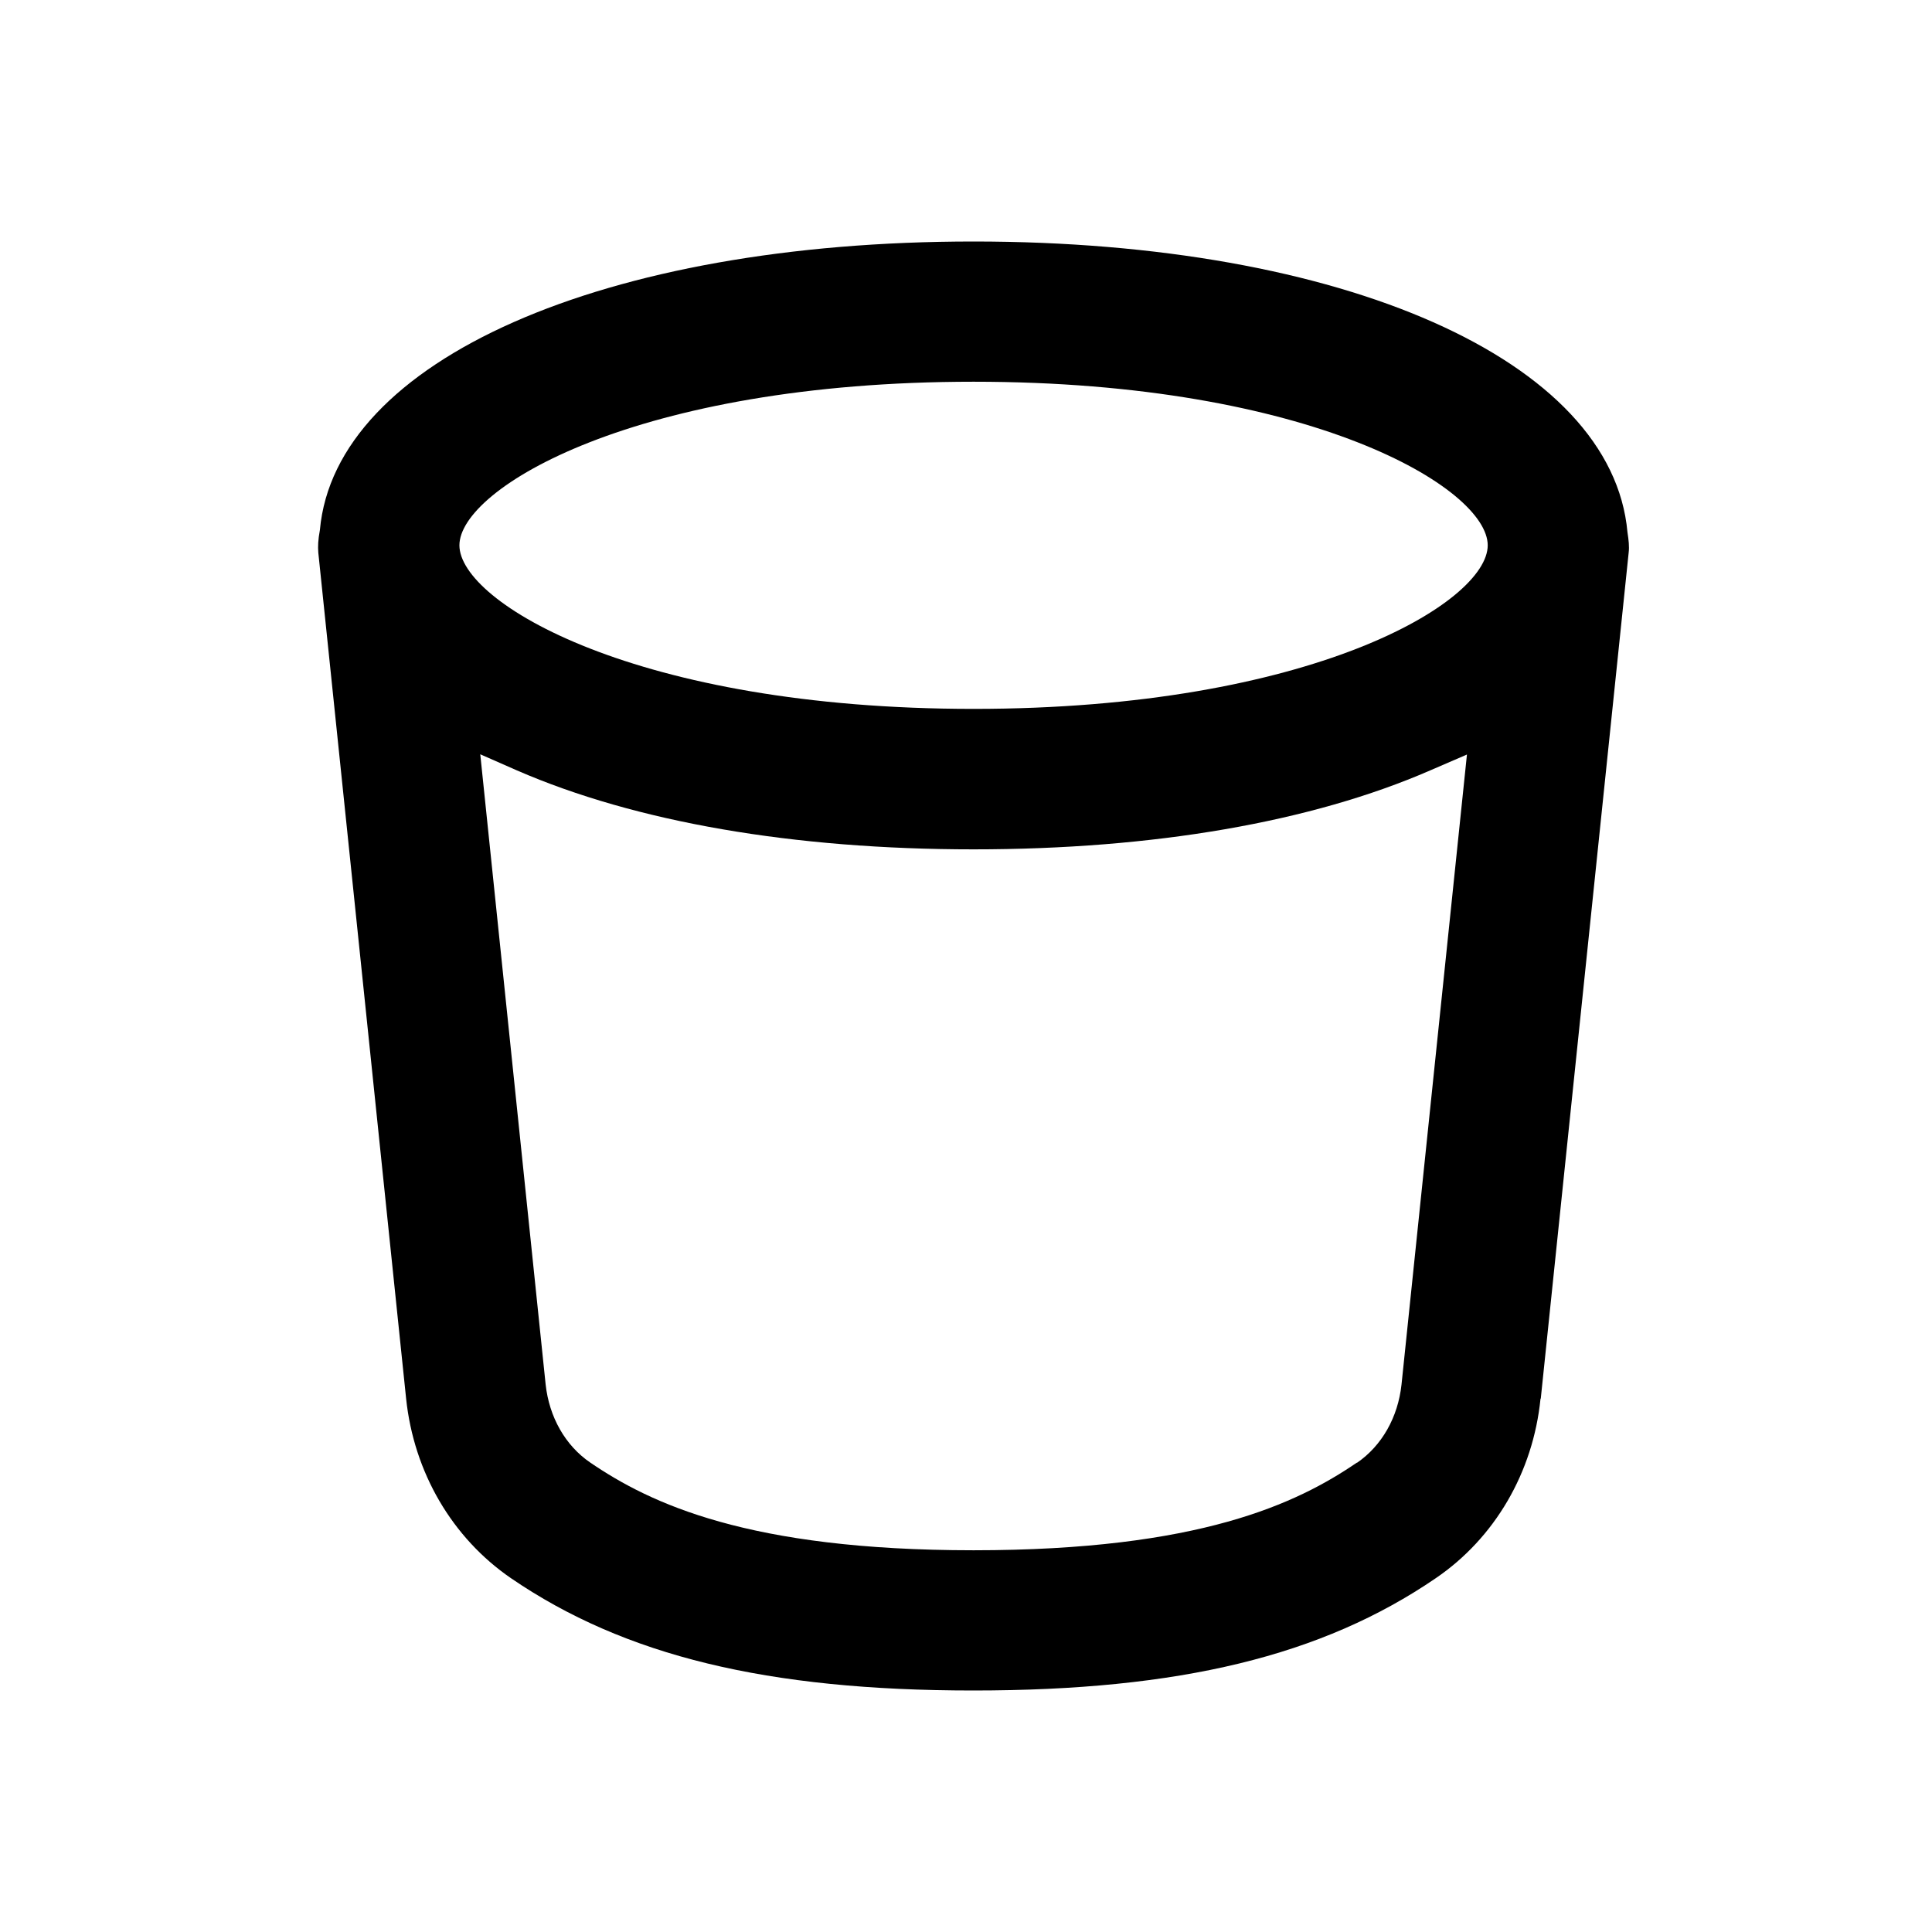 <?xml version="1.0" encoding="utf-8" ?>
<svg xmlns="http://www.w3.org/2000/svg" xmlns:xlink="http://www.w3.org/1999/xlink" width="24" height="24">
	<path transform="translate(3.951 3)" d="M15.189 14.374L16.281 3.864C16.29 3.789 16.281 3.71 16.266 3.612C16.075 1.472 12.736 0 8.143 0C3.55 0 0.212 1.475 0.023 3.583C-0 3.707 -0.003 3.789 0.003 3.864L1.094 14.374C1.19 15.291 1.666 16.104 2.398 16.606C3.809 17.57 5.58 18 8.14 18C10.701 18 12.472 17.57 13.883 16.606C14.617 16.107 15.094 15.291 15.186 14.374L15.189 14.374ZM1.756 3.774C1.756 3.066 3.951 1.742 8.143 1.742C12.335 1.742 14.53 3.066 14.53 3.774C14.53 4.483 12.335 5.806 8.143 5.806C3.951 5.806 1.756 4.483 1.756 3.774ZM12.905 15.169C12.161 15.677 10.948 16.258 8.143 16.258C5.339 16.258 4.125 15.675 3.382 15.169C3.071 14.957 2.871 14.603 2.827 14.197L2.015 6.37L2.47 6.57C3.945 7.212 5.908 7.551 8.143 7.551C10.379 7.551 12.341 7.212 13.816 6.57L14.272 6.373L13.459 14.2C13.415 14.606 13.215 14.96 12.905 15.172L12.905 15.169Z"/>
</svg>
